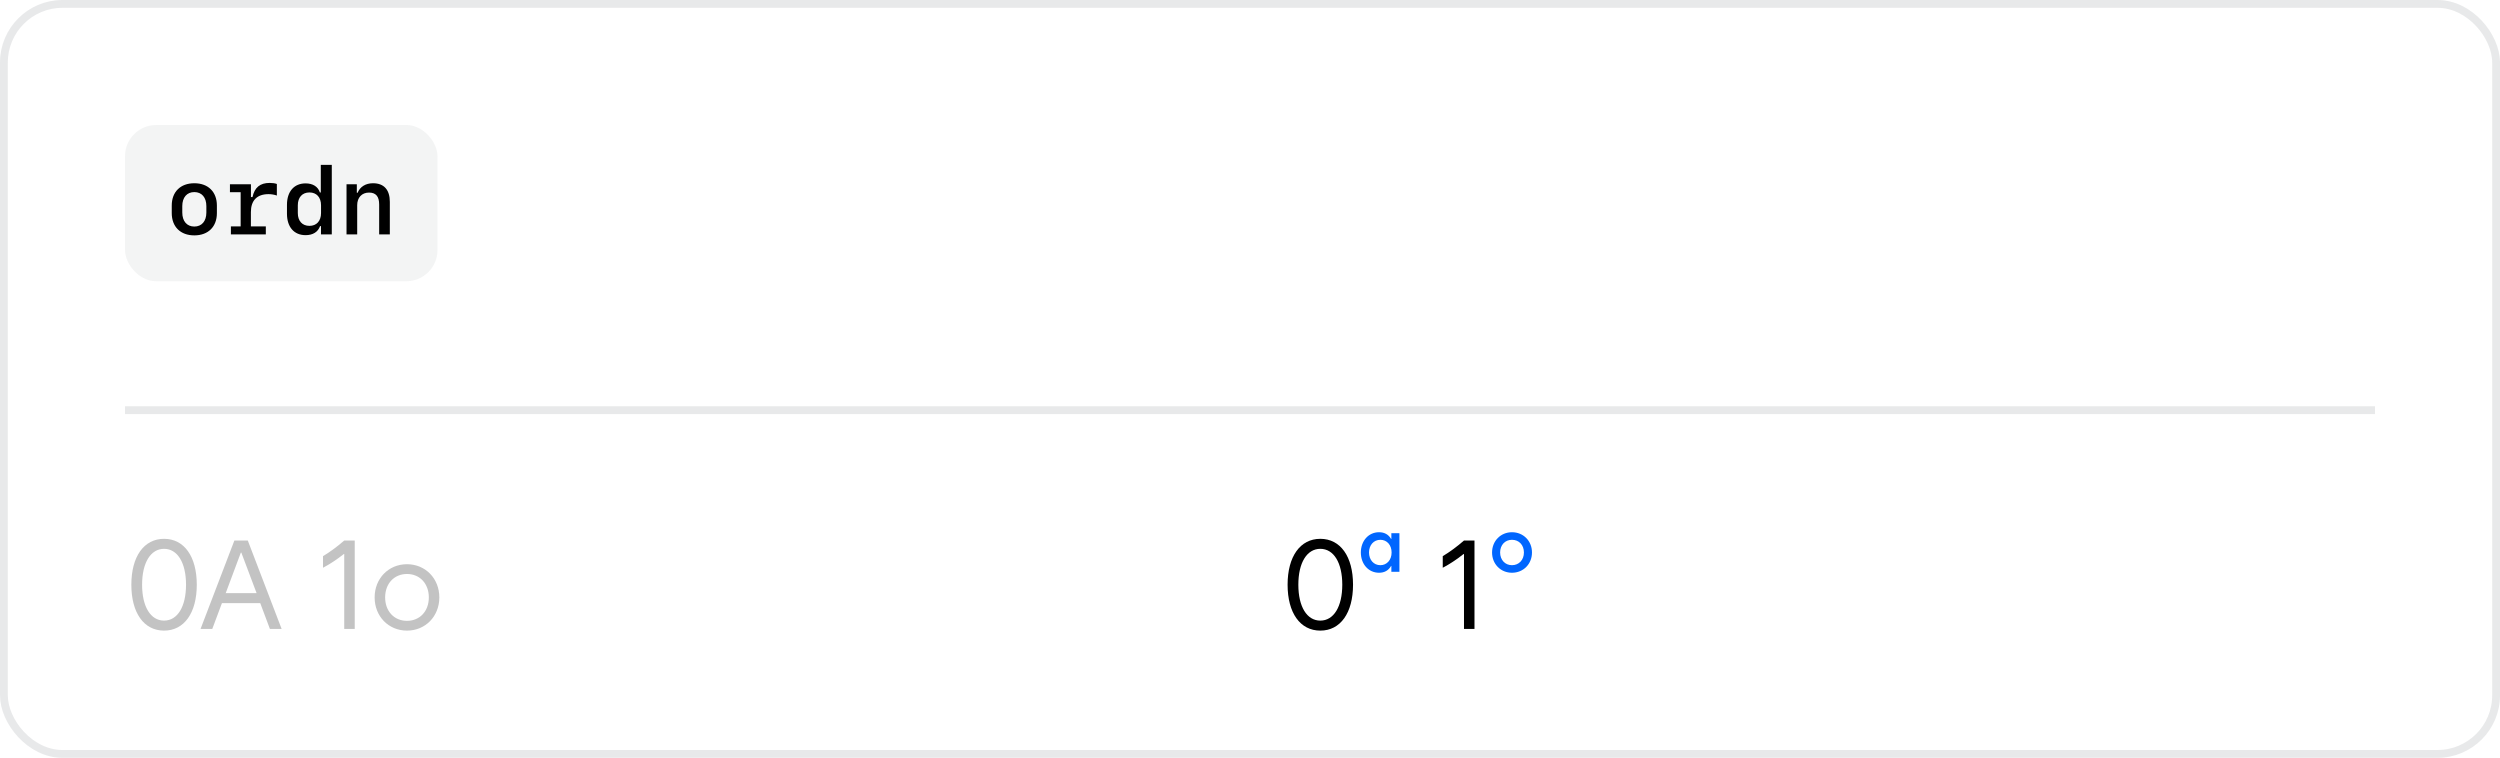 <svg width="320" height="97" viewBox="0 0 320 97" fill="none" xmlns="http://www.w3.org/2000/svg">
<rect x="0.5" y="0.5" width="319" height="96" rx="7.5" stroke="#70737C" stroke-opacity="0.16"/>
<rect x="16" y="16" width="40" height="20" rx="4" fill="#70737C" fill-opacity="0.08"/>
<path d="M24.873 30.129C23.104 30.129 21.984 29.027 21.984 27.281V26.303C21.984 24.557 23.104 23.455 24.873 23.455C26.643 23.455 27.762 24.557 27.762 26.303V27.281C27.762 29.027 26.643 30.129 24.873 30.129ZM24.873 24.586C23.924 24.586 23.332 25.271 23.332 26.379V27.205C23.332 28.312 23.924 28.998 24.873 28.998C25.822 28.998 26.414 28.312 26.414 27.205V26.379C26.414 25.271 25.822 24.586 24.873 24.586ZM32.121 25.225H32.32C32.584 23.988 33.299 23.414 34.518 23.414C34.881 23.414 35.215 23.461 35.438 23.549V25.031C35.15 24.92 34.728 24.85 34.377 24.85C32.895 24.85 32.115 25.658 32.115 27.141V28.98H34.025V30H29.555V28.98H30.803V24.604H29.432V23.584H32.121V25.225ZM38.121 26.273V27.275C38.121 28.283 38.69 28.91 39.609 28.91C40.523 28.91 41.092 28.283 41.092 27.275V26.273C41.092 25.26 40.523 24.633 39.609 24.633C38.69 24.633 38.121 25.266 38.121 26.273ZM41.086 28.945H40.969C40.699 29.695 40.049 30.1 39.117 30.1C37.647 30.1 36.732 29.068 36.732 27.357V26.215C36.732 24.51 37.647 23.473 39.117 23.473C40.043 23.473 40.705 23.889 40.945 24.633H41.062V21.105H42.469V30H41.086V28.945ZM44.355 30V23.584H45.674V24.68H45.768C46.096 23.895 46.805 23.455 47.748 23.455C49.143 23.455 49.898 24.287 49.898 25.84V30H48.533V26.174C48.533 25.143 48.111 24.65 47.232 24.65C46.318 24.65 45.721 25.289 45.721 26.262V30H44.355Z" fill="black"/>
<rect x="16" y="52" width="288" height="1" fill="#70737C" fill-opacity="0.16"/>
<path d="M21 80.719C18.422 80.719 16.812 78.453 16.812 74.844C16.812 71.234 18.422 68.969 21 68.969C23.578 68.969 25.188 71.234 25.188 74.844C25.188 78.453 23.578 80.719 21 80.719ZM21 79.438C22.719 79.438 23.812 77.656 23.812 74.844C23.812 72.031 22.719 70.25 21 70.25C19.281 70.25 18.188 72.031 18.188 74.844C18.188 77.656 19.281 79.438 21 79.438ZM34.547 80.5L33.312 77.203H28.406L27.172 80.5H25.672L30 69.188H31.719L36.047 80.5H34.547ZM28.891 75.922H32.844L30.891 70.734H30.828L28.891 75.922ZM41.344 71.188C42.234 70.656 43.125 70 44.062 69.188H45.406V80.5H44.062V70.922H44C43.133 71.609 42.227 72.211 41.344 72.672V71.188ZM52.094 80.719C49.734 80.719 47.953 78.891 47.953 76.469C47.953 74.047 49.734 72.219 52.094 72.219C54.453 72.219 56.234 74.047 56.234 76.469C56.234 78.891 54.453 80.719 52.094 80.719ZM52.094 79.469C53.734 79.469 54.891 78.234 54.891 76.469C54.891 74.703 53.734 73.469 52.094 73.469C50.453 73.469 49.297 74.703 49.297 76.469C49.297 78.234 50.453 79.469 52.094 79.469Z" fill="#2A2A2A" fill-opacity="0.28"/>
<path d="M193.531 73.312C192.078 73.312 190.984 72.188 190.984 70.719C190.984 69.234 192.094 68.125 193.531 68.125C194.984 68.125 196.094 69.234 196.094 70.719C196.094 72.188 195 73.312 193.531 73.312ZM193.531 72.344C194.422 72.344 195.062 71.672 195.062 70.719C195.062 69.766 194.438 69.094 193.531 69.094C192.641 69.094 192.016 69.766 192.016 70.719C192.016 71.672 192.656 72.344 193.531 72.344Z" fill="#0066FF"/>
<path d="M184.672 71.188C185.562 70.656 186.453 70 187.391 69.188H188.734V80.5H187.391V70.922H187.328C186.461 71.609 185.555 72.211 184.672 72.672V71.188Z" fill="black"/>
<path d="M176.688 72.344C177.516 72.344 178.125 71.672 178.125 70.719C178.125 69.766 177.531 69.094 176.688 69.094C175.828 69.094 175.234 69.781 175.234 70.719C175.234 71.656 175.828 72.344 176.688 72.344ZM179.125 73.188H178.094V72.438H178.062C177.734 73.016 177.211 73.312 176.516 73.312C175.156 73.312 174.188 72.188 174.188 70.719C174.188 69.25 175.156 68.125 176.516 68.125C177.203 68.125 177.727 68.414 178.062 68.984H178.094V68.25H179.125V73.188Z" fill="#0066FF"/>
<path d="M169 80.719C166.422 80.719 164.812 78.453 164.812 74.844C164.812 71.234 166.422 68.969 169 68.969C171.578 68.969 173.188 71.234 173.188 74.844C173.188 78.453 171.578 80.719 169 80.719ZM169 79.438C170.719 79.438 171.812 77.656 171.812 74.844C171.812 72.031 170.719 70.25 169 70.25C167.281 70.25 166.188 72.031 166.188 74.844C166.188 77.656 167.281 79.438 169 79.438Z" fill="black"/>
</svg>

